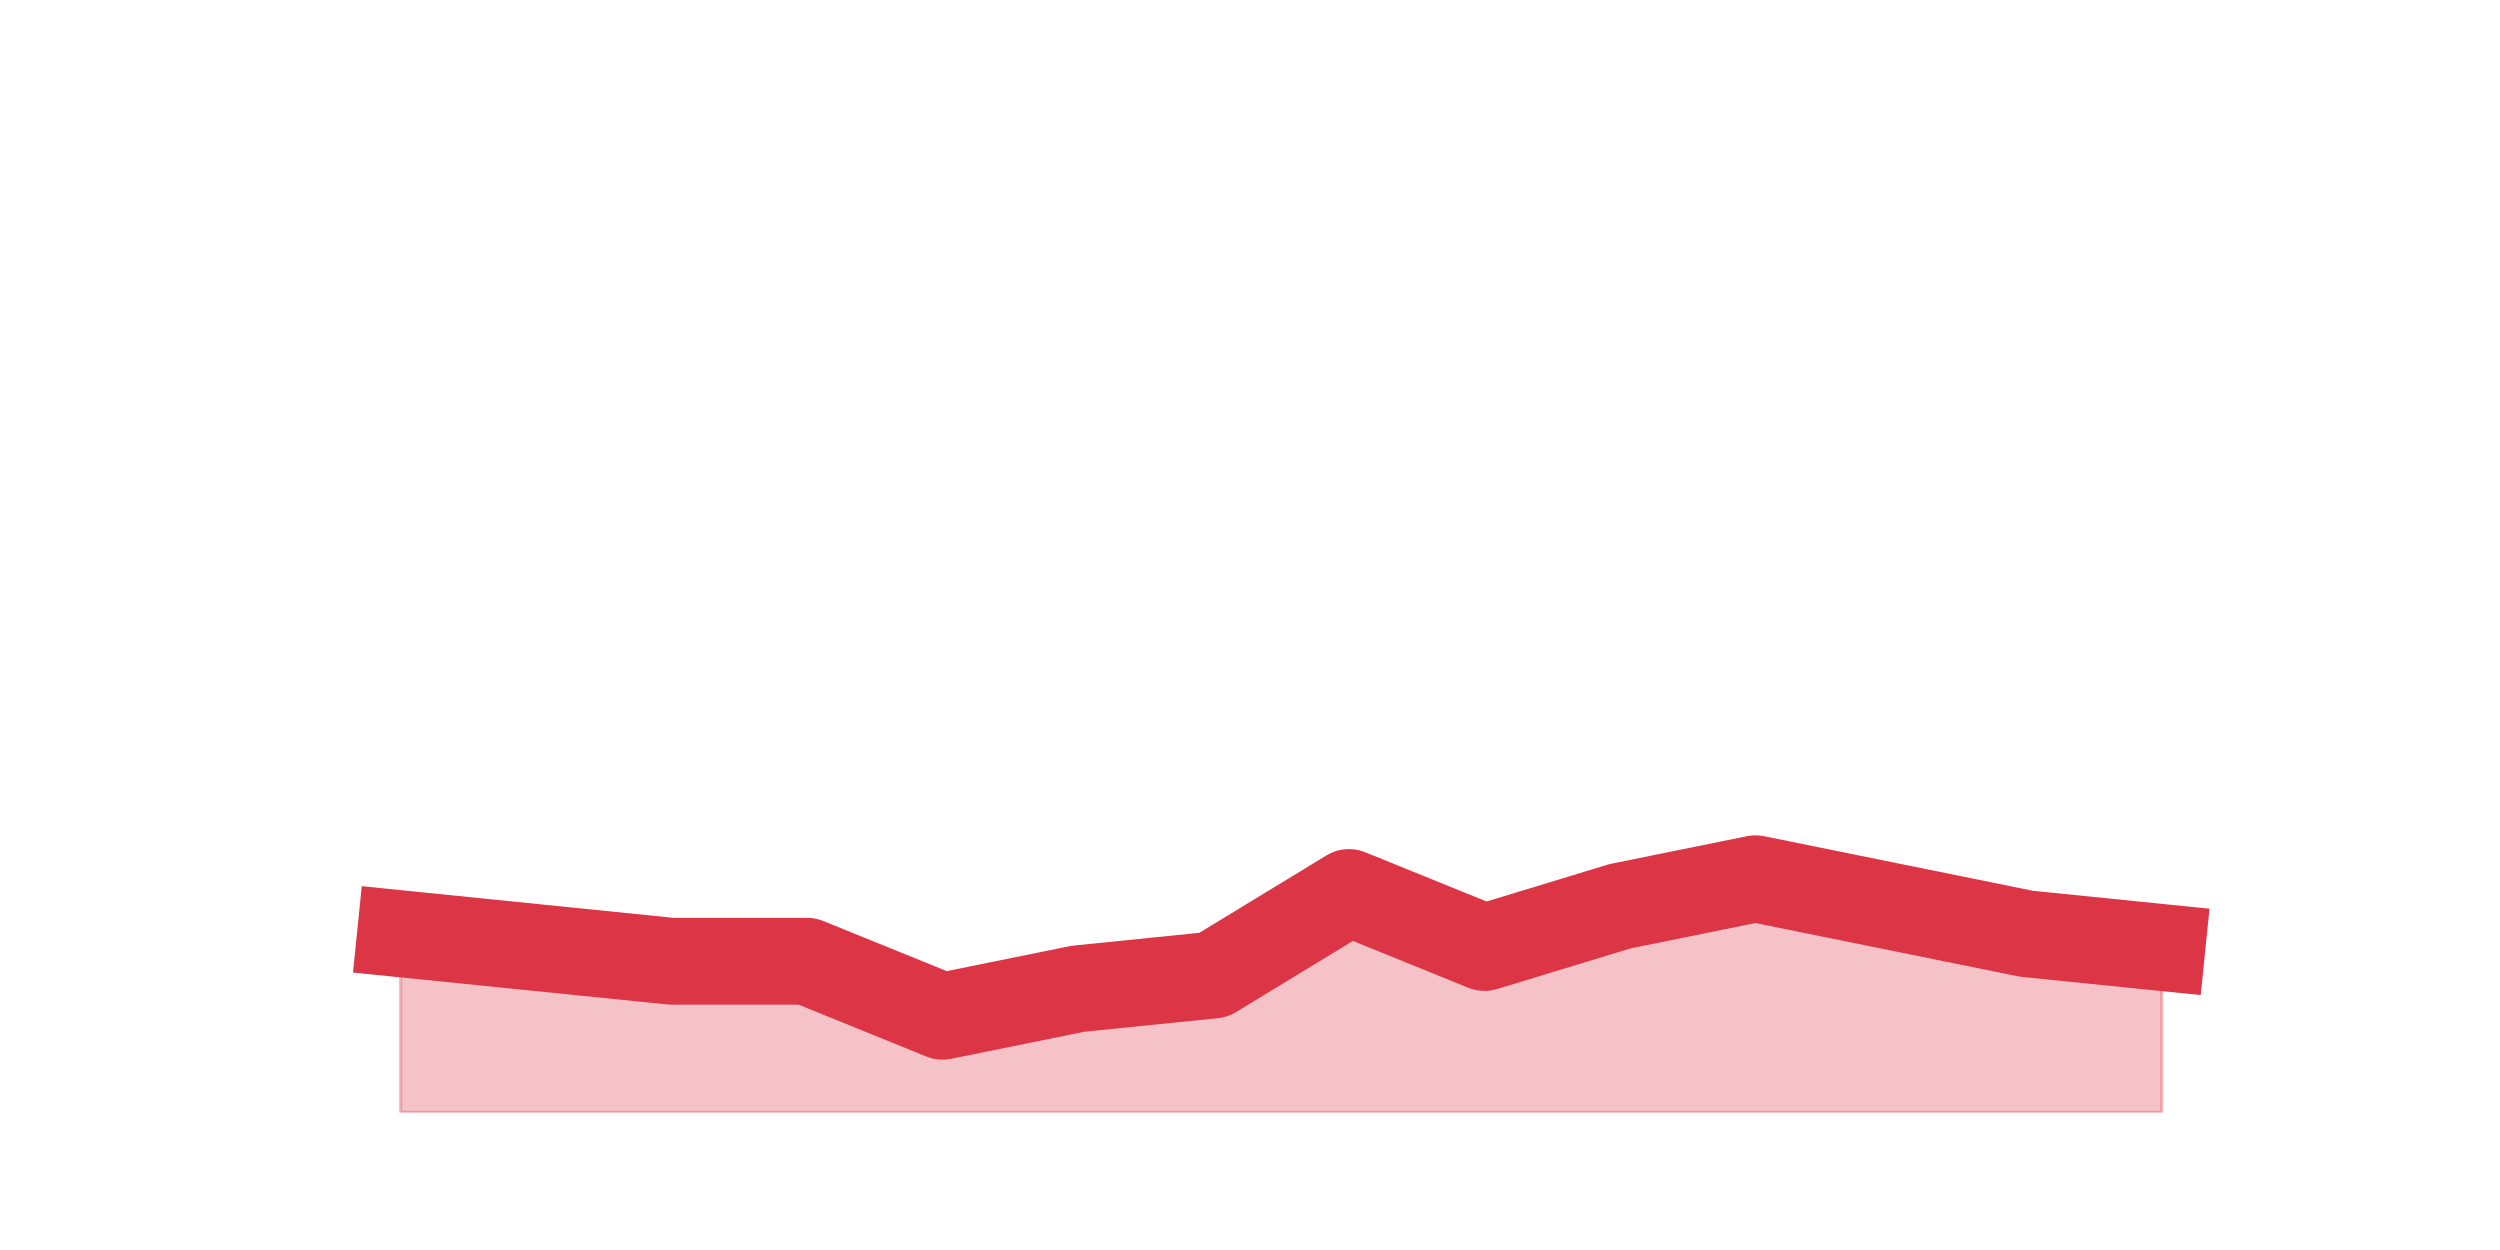 <?xml version="1.0" encoding="utf-8" standalone="no"?>
<!DOCTYPE svg PUBLIC "-//W3C//DTD SVG 1.1//EN"
  "http://www.w3.org/Graphics/SVG/1.1/DTD/svg11.dtd">
<svg height="360pt" version="1.1" viewBox="0 0 720 360" width="720pt" xmlns="http://www.w3.org/2000/svg" xmlns:xlink="http://www.w3.org/1999/xlink">
 <defs>
  <style type="text/css">*{stroke-linecap:butt;stroke-linejoin:round;}</style>
 </defs>
 <g id="figure_1">
  <g id="patch_1">
   <path d="M 0 360 
L 720 360 
L 720 0 
L 0 0 
z
" style="fill:none;"/>
  </g>
  <g id="axes_1">
   <g id="matplotlib.axis_1"/>
   <g id="matplotlib.axis_2"/>
   <g id="PolyCollection_1">
    <defs>
     <path d="M 115.364 -91.08 
L 115.364 -39.6 
L 154.385 -39.6 
L 193.406 -39.6 
L 232.427 -39.6 
L 271.448 -39.6 
L 310.469 -39.6 
L 349.49 -39.6 
L 388.51 -39.6 
L 427.531 -39.6 
L 466.552 -39.6 
L 505.573 -39.6 
L 544.594 -39.6 
L 583.615 -39.6 
L 622.636 -39.6 
L 622.636 -87.12 
L 622.636 -87.12 
L 583.615 -91.08 
L 544.594 -99 
L 505.573 -106.92 
L 466.552 -99 
L 427.531 -87.12 
L 388.51 -102.96 
L 349.49 -79.2 
L 310.469 -75.24 
L 271.448 -67.32 
L 232.427 -83.16 
L 193.406 -83.16 
L 154.385 -87.12 
L 115.364 -91.08 
z
" id="m3d3bdc6f83" style="stroke:#dc3545;stroke-opacity:0.3;"/>
    </defs>
    <g clip-path="url(#p6f03c94332)">
     <use style="fill:#dc3545;fill-opacity:0.3;stroke:#dc3545;stroke-opacity:0.3;" x="0" xlink:href="#m3d3bdc6f83" y="360"/>
    </g>
   </g>
   <g id="line2d_1">
    <path clip-path="url(#p6f03c94332)" d="M 115.364 268.92 
L 154.385 272.88 
L 193.406 276.84 
L 232.427 276.84 
L 271.448 292.68 
L 310.469 284.76 
L 349.49 280.8 
L 388.51 257.04 
L 427.531 272.88 
L 466.552 261 
L 505.573 253.08 
L 544.594 261 
L 583.615 268.92 
L 622.636 272.88 
" style="fill:none;stroke:#dc3545;stroke-linecap:square;stroke-width:25;"/>
   </g>
  </g>
 </g>
 <defs>
  <clipPath id="p6f03c94332">
   <rect height="277.2" width="558" x="90" y="43.2"/>
  </clipPath>
 </defs>
</svg>
